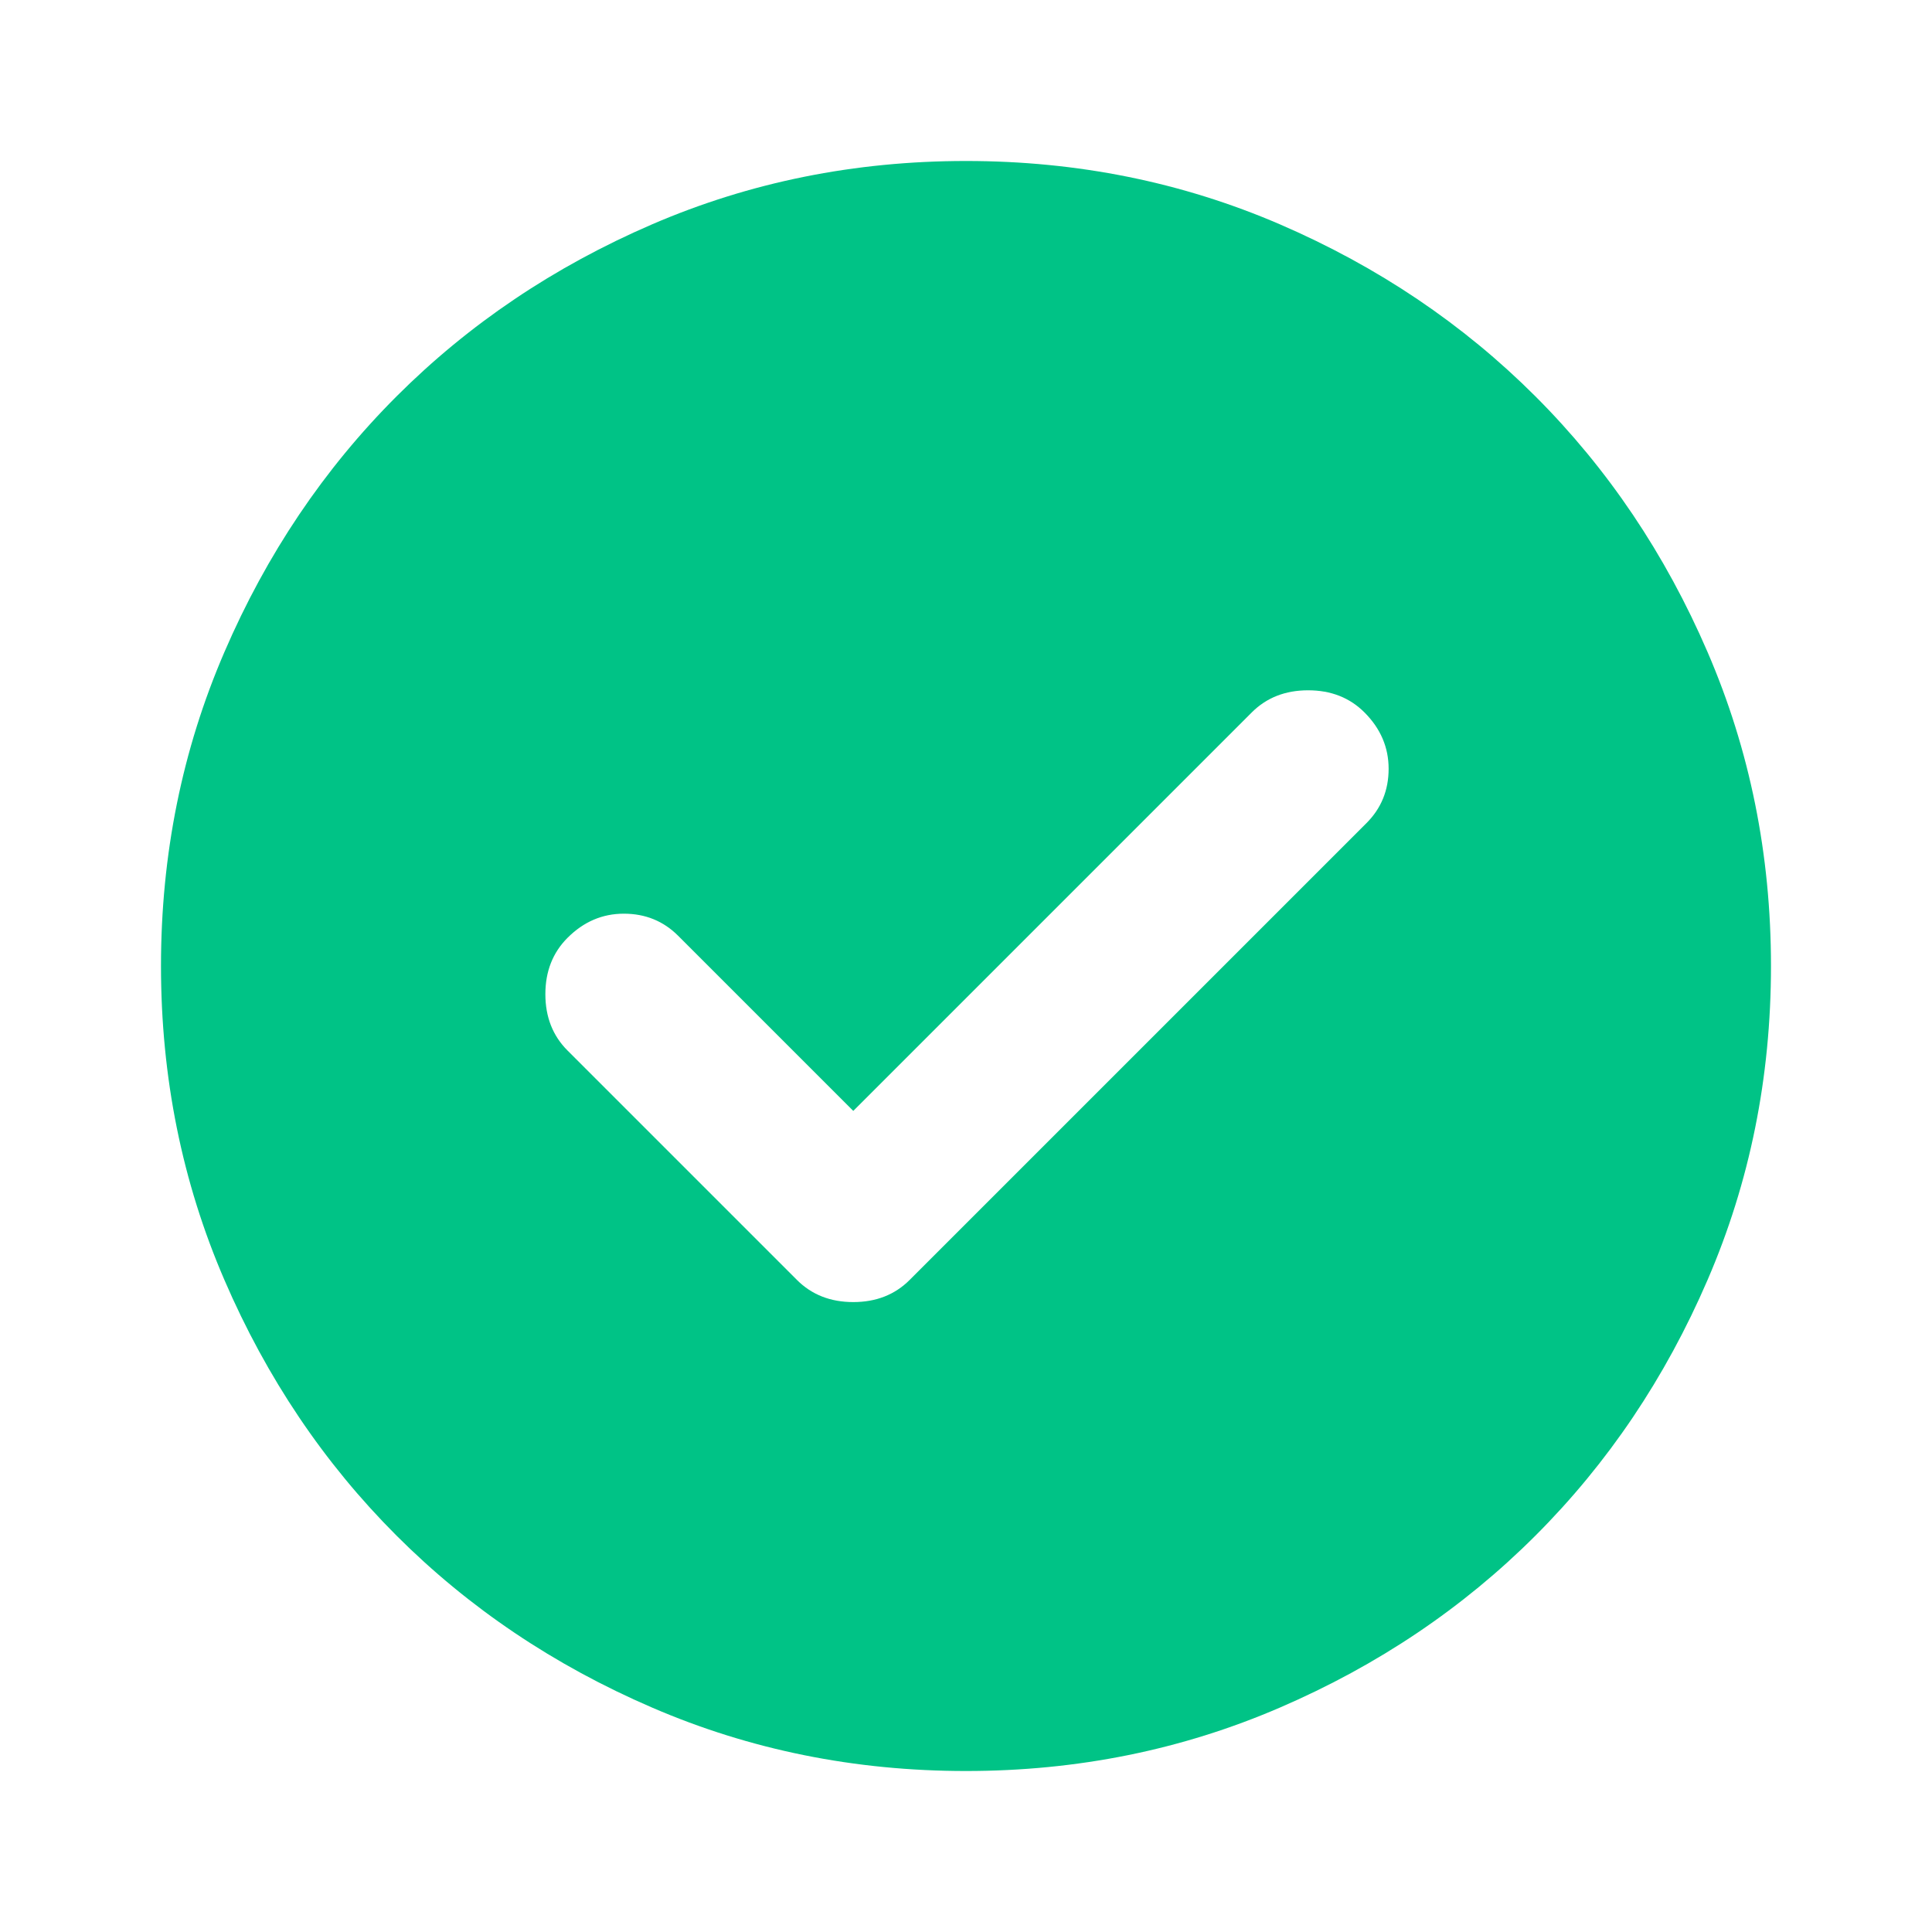 <svg width="64" height="64" viewBox="0 0 64 64" fill="none" xmlns="http://www.w3.org/2000/svg">
<path d="M28.266 36.8L22.466 31C21.977 30.511 21.378 30.267 20.666 30.267C19.955 30.267 19.333 30.533 18.8 31.067C18.311 31.556 18.066 32.178 18.066 32.933C18.066 33.689 18.311 34.311 18.8 34.8L26.4 42.4C26.889 42.889 27.511 43.133 28.266 43.133C29.022 43.133 29.644 42.889 30.133 42.4L45.266 27.267C45.755 26.778 46 26.178 46 25.467C46 24.756 45.733 24.133 45.2 23.6C44.711 23.111 44.089 22.867 43.333 22.867C42.577 22.867 41.955 23.111 41.466 23.6L28.266 36.8ZM32 58.667C28.311 58.667 24.844 57.966 21.6 56.565C18.355 55.166 15.533 53.267 13.133 50.867C10.733 48.467 8.833 45.645 7.434 42.4C6.033 39.156 5.333 35.689 5.333 32C5.333 28.311 6.033 24.845 7.434 21.6C8.833 18.356 10.733 15.533 13.133 13.133C15.533 10.733 18.355 8.833 21.6 7.432C24.844 6.033 28.311 5.333 32 5.333C35.689 5.333 39.155 6.033 42.4 7.432C45.644 8.833 48.466 10.733 50.866 13.133C53.266 15.533 55.166 18.356 56.565 21.6C57.966 24.845 58.666 28.311 58.666 32C58.666 35.689 57.966 39.156 56.565 42.4C55.166 45.645 53.266 48.467 50.866 50.867C48.466 53.267 45.644 55.166 42.4 56.565C39.155 57.966 35.689 58.667 32 58.667Z" fill="#00C386"/>
</svg>

